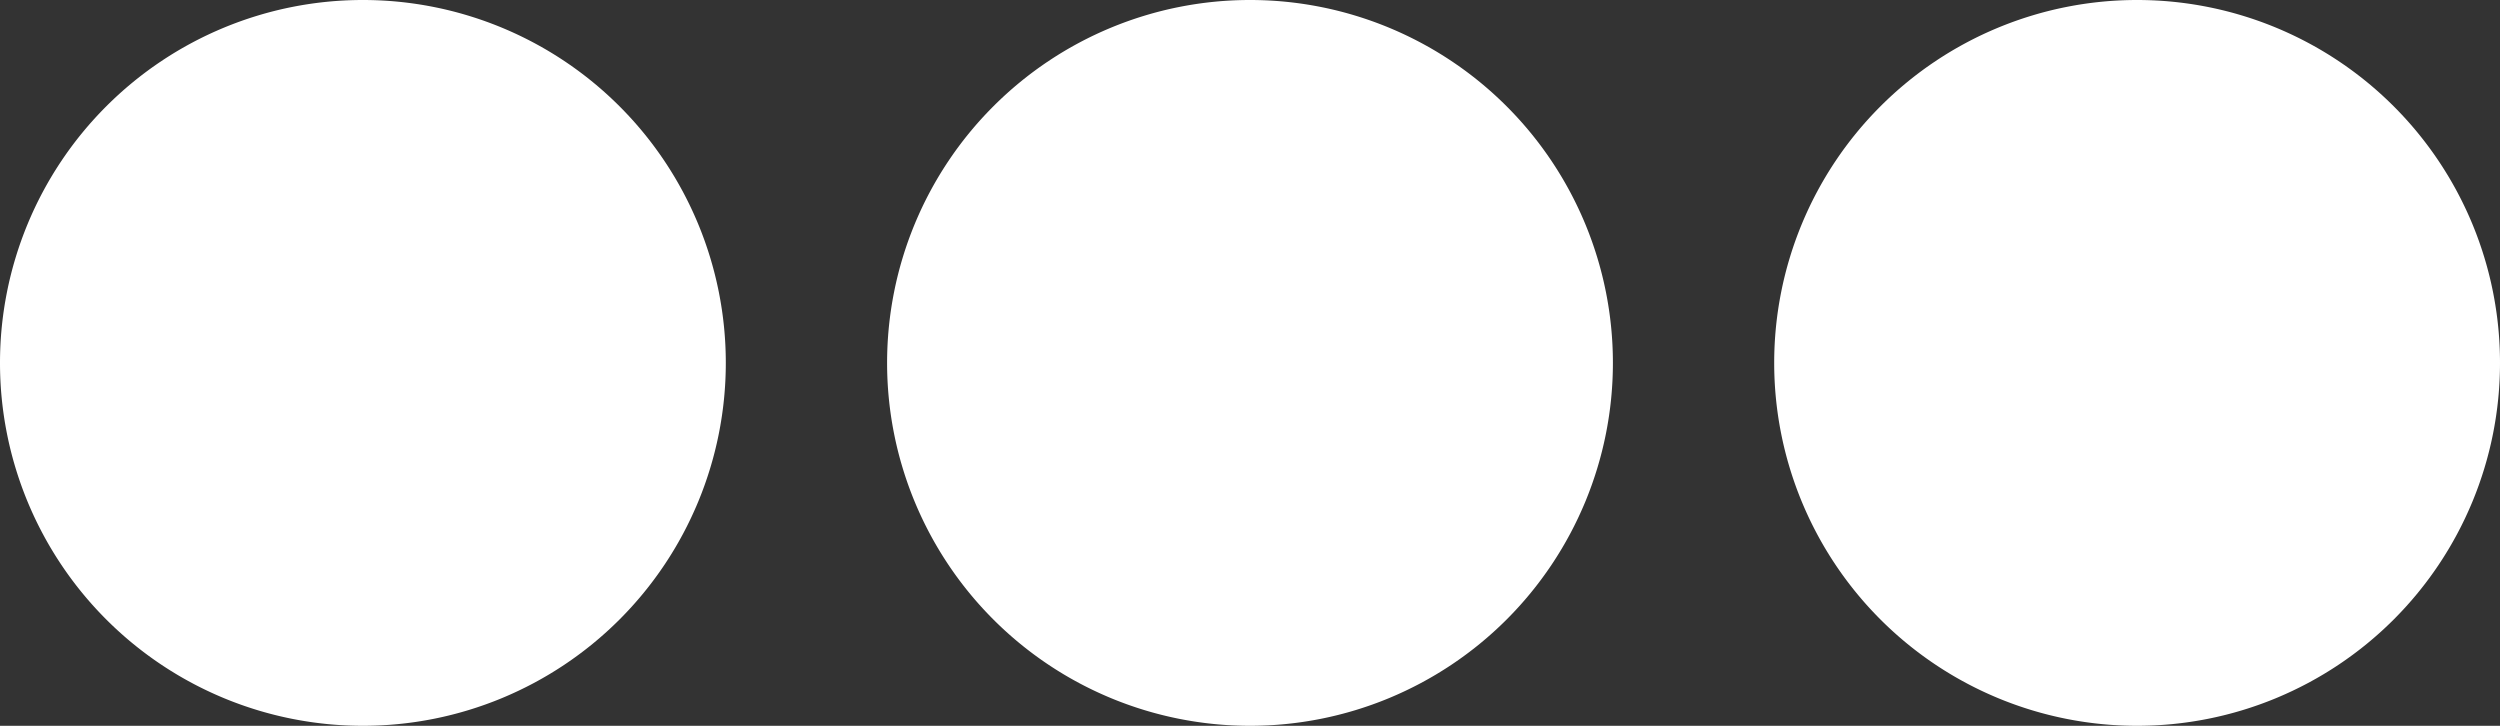 <svg id="Layer_1" data-name="Layer 1" xmlns="http://www.w3.org/2000/svg" viewBox="0 0 496 144"><rect x="0" y="0" width="496" height="144" fill="#333333" stroke="none"/><defs><style>.cls-1{fill:#fff;}</style></defs><path class="cls-1" d="M328,256a72,72,0,1,1-72-72A72,72,0,0,1,328,256Zm104-72a72,72,0,1,0,72,72A72,72,0,0,0,432,184ZM80,184a72,72,0,1,0,72,72A72,72,0,0,0,80,184Z" transform="translate(-8 -184)"/></svg>